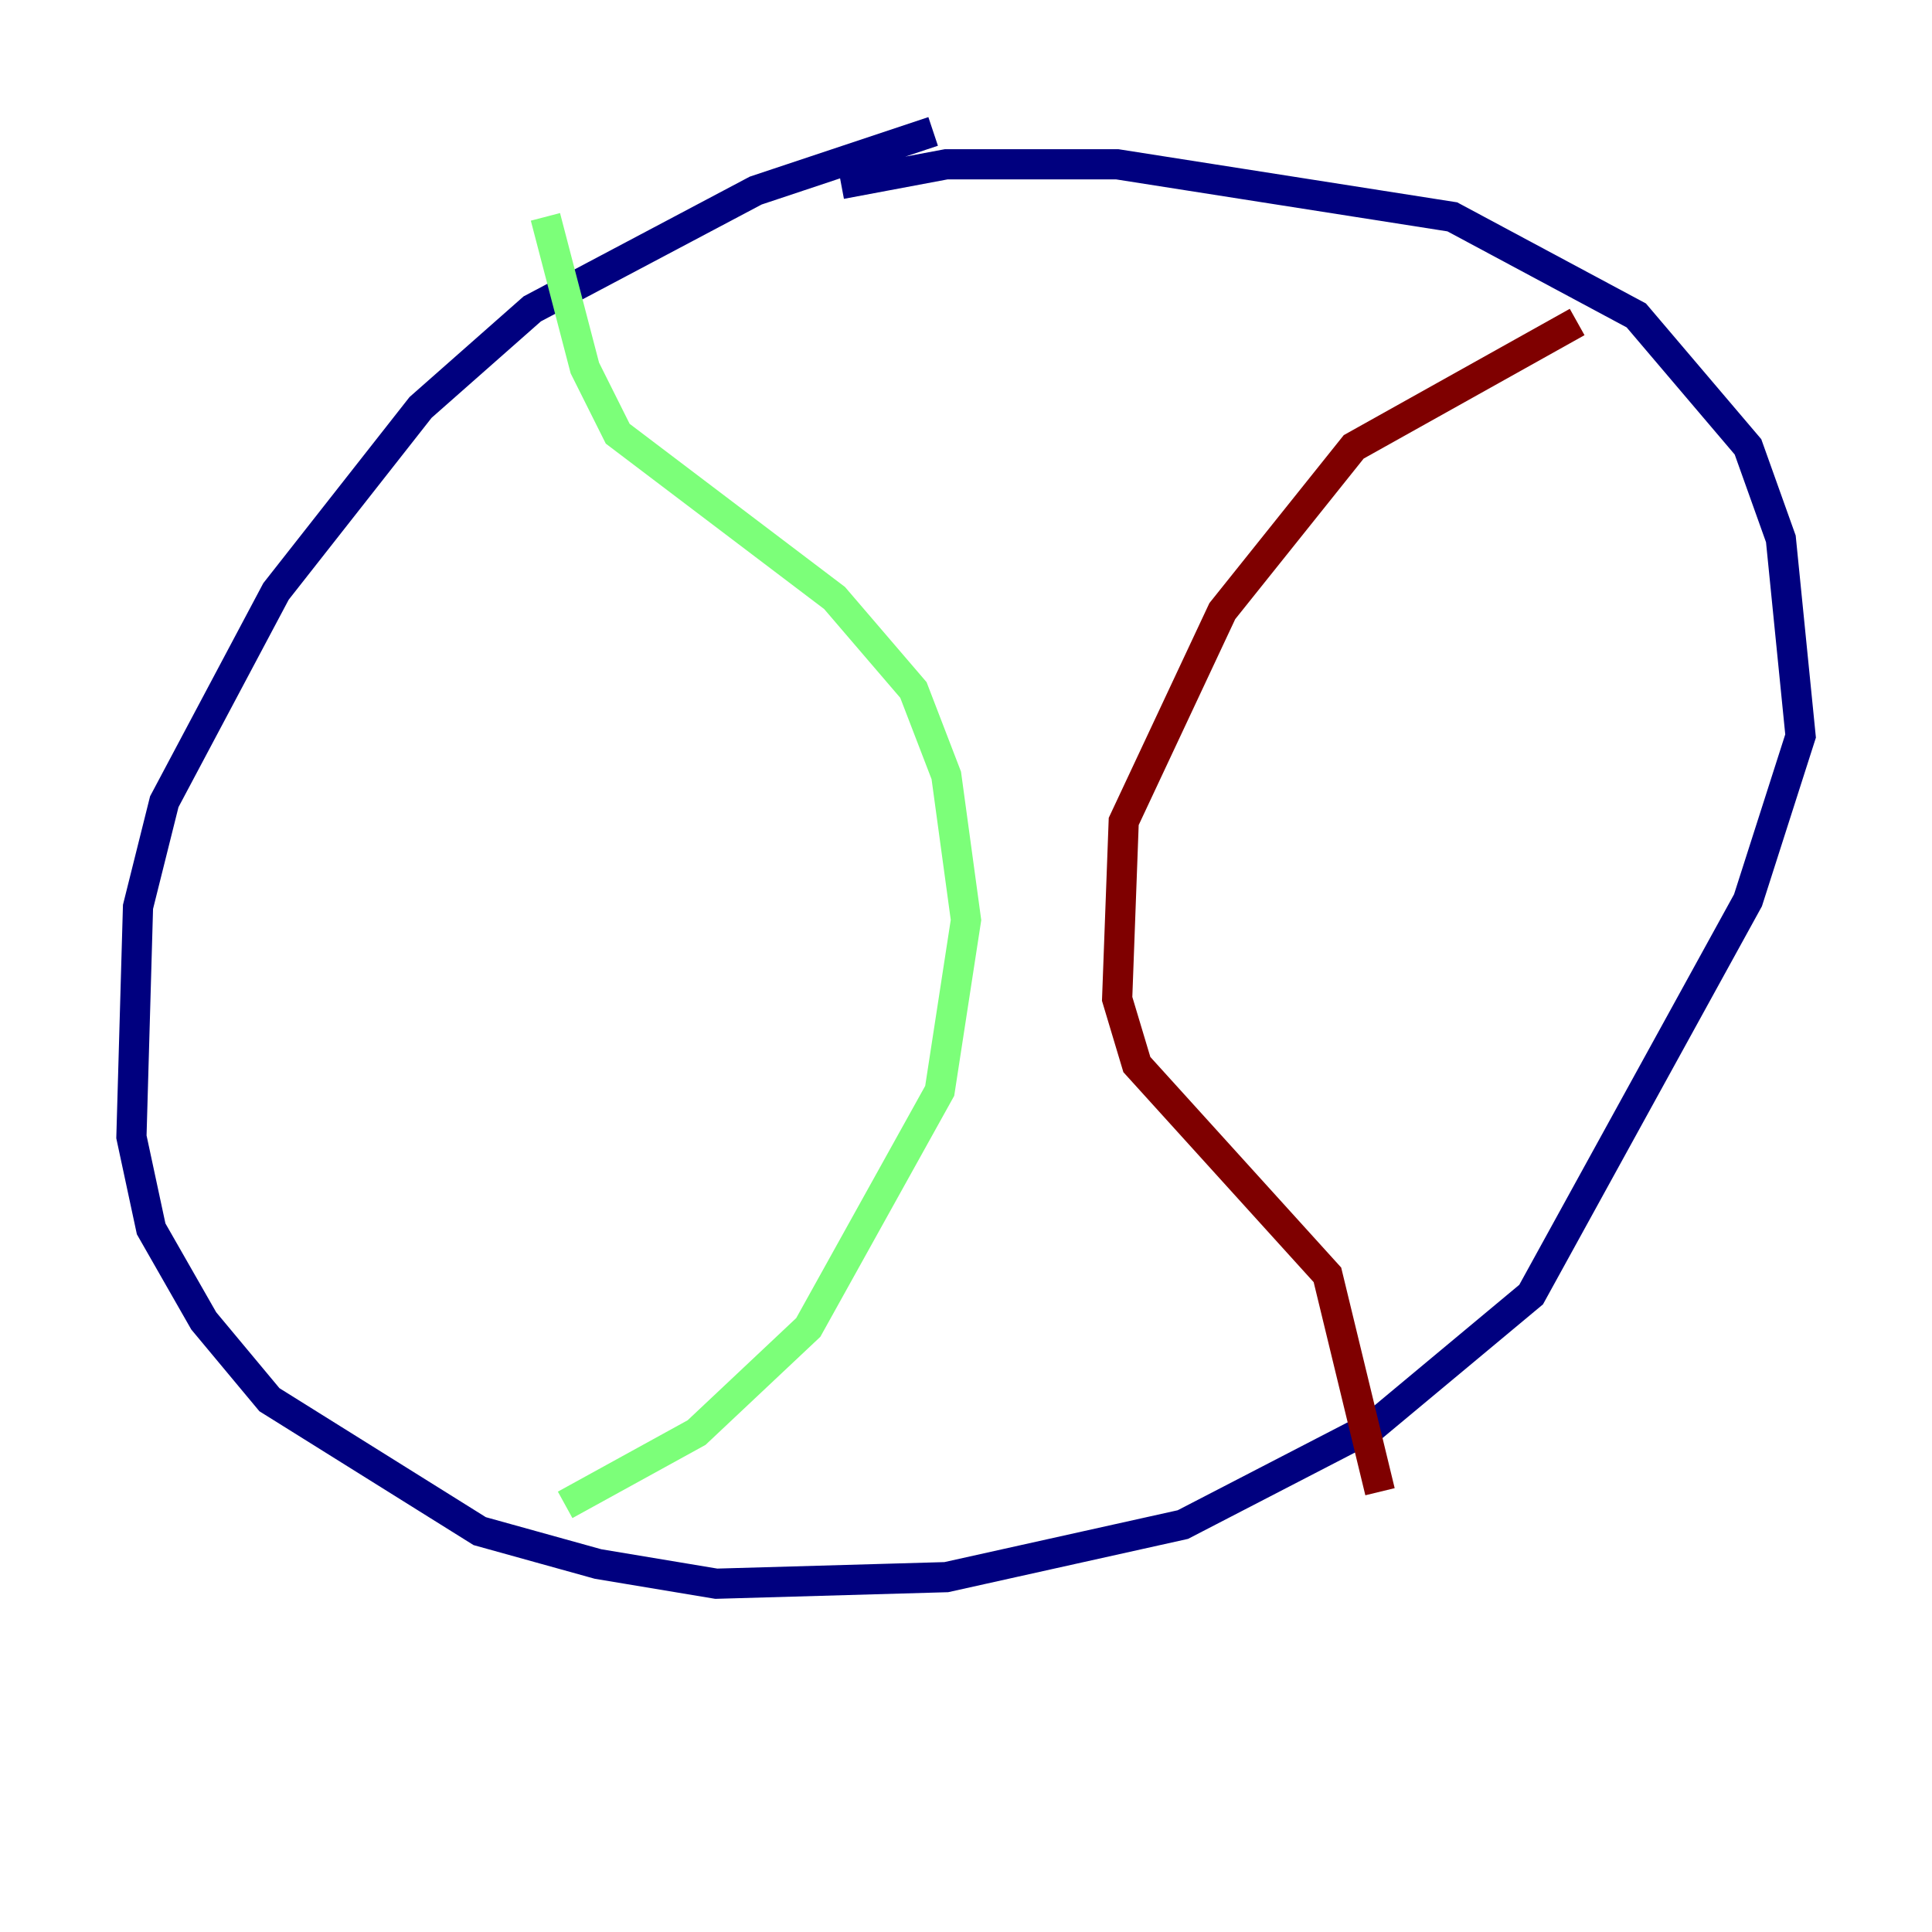 <?xml version="1.0" encoding="utf-8" ?>
<svg baseProfile="tiny" height="128" version="1.2" viewBox="0,0,128,128" width="128" xmlns="http://www.w3.org/2000/svg" xmlns:ev="http://www.w3.org/2001/xml-events" xmlns:xlink="http://www.w3.org/1999/xlink"><defs /><polyline fill="none" points="61.823,8.707 50.068,12.626 35.265,20.463 27.864,26.993 18.286,39.184 10.884,53.116 9.143,60.082 8.707,75.32 10.014,81.415 13.497,87.51 17.85,92.735 31.782,101.442 39.619,103.619 47.456,104.925 62.694,104.49 78.367,101.007 90.993,94.476 101.442,85.769 115.809,59.646 119.293,48.762 117.986,35.701 115.809,29.605 108.408,20.898 96.218,14.367 74.014,10.884 62.694,10.884 55.728,12.191" stroke="#00007f" stroke-width="2" /><polyline fill="none" points="36.136,14.367 38.748,24.381 40.925,28.735 55.292,39.619 60.517,45.714 62.694,51.374 64.0,60.952 62.258,72.272 53.551,87.946 46.15,94.912 37.442,99.701" stroke="#7cff79" stroke-width="2" /><polyline fill="none" points="104.49,21.333 89.687,29.605 80.98,40.49 74.449,54.422 74.014,66.177 75.32,70.531 87.946,84.463 91.429,98.83" stroke="#7f0000" stroke-width="2" /></svg>